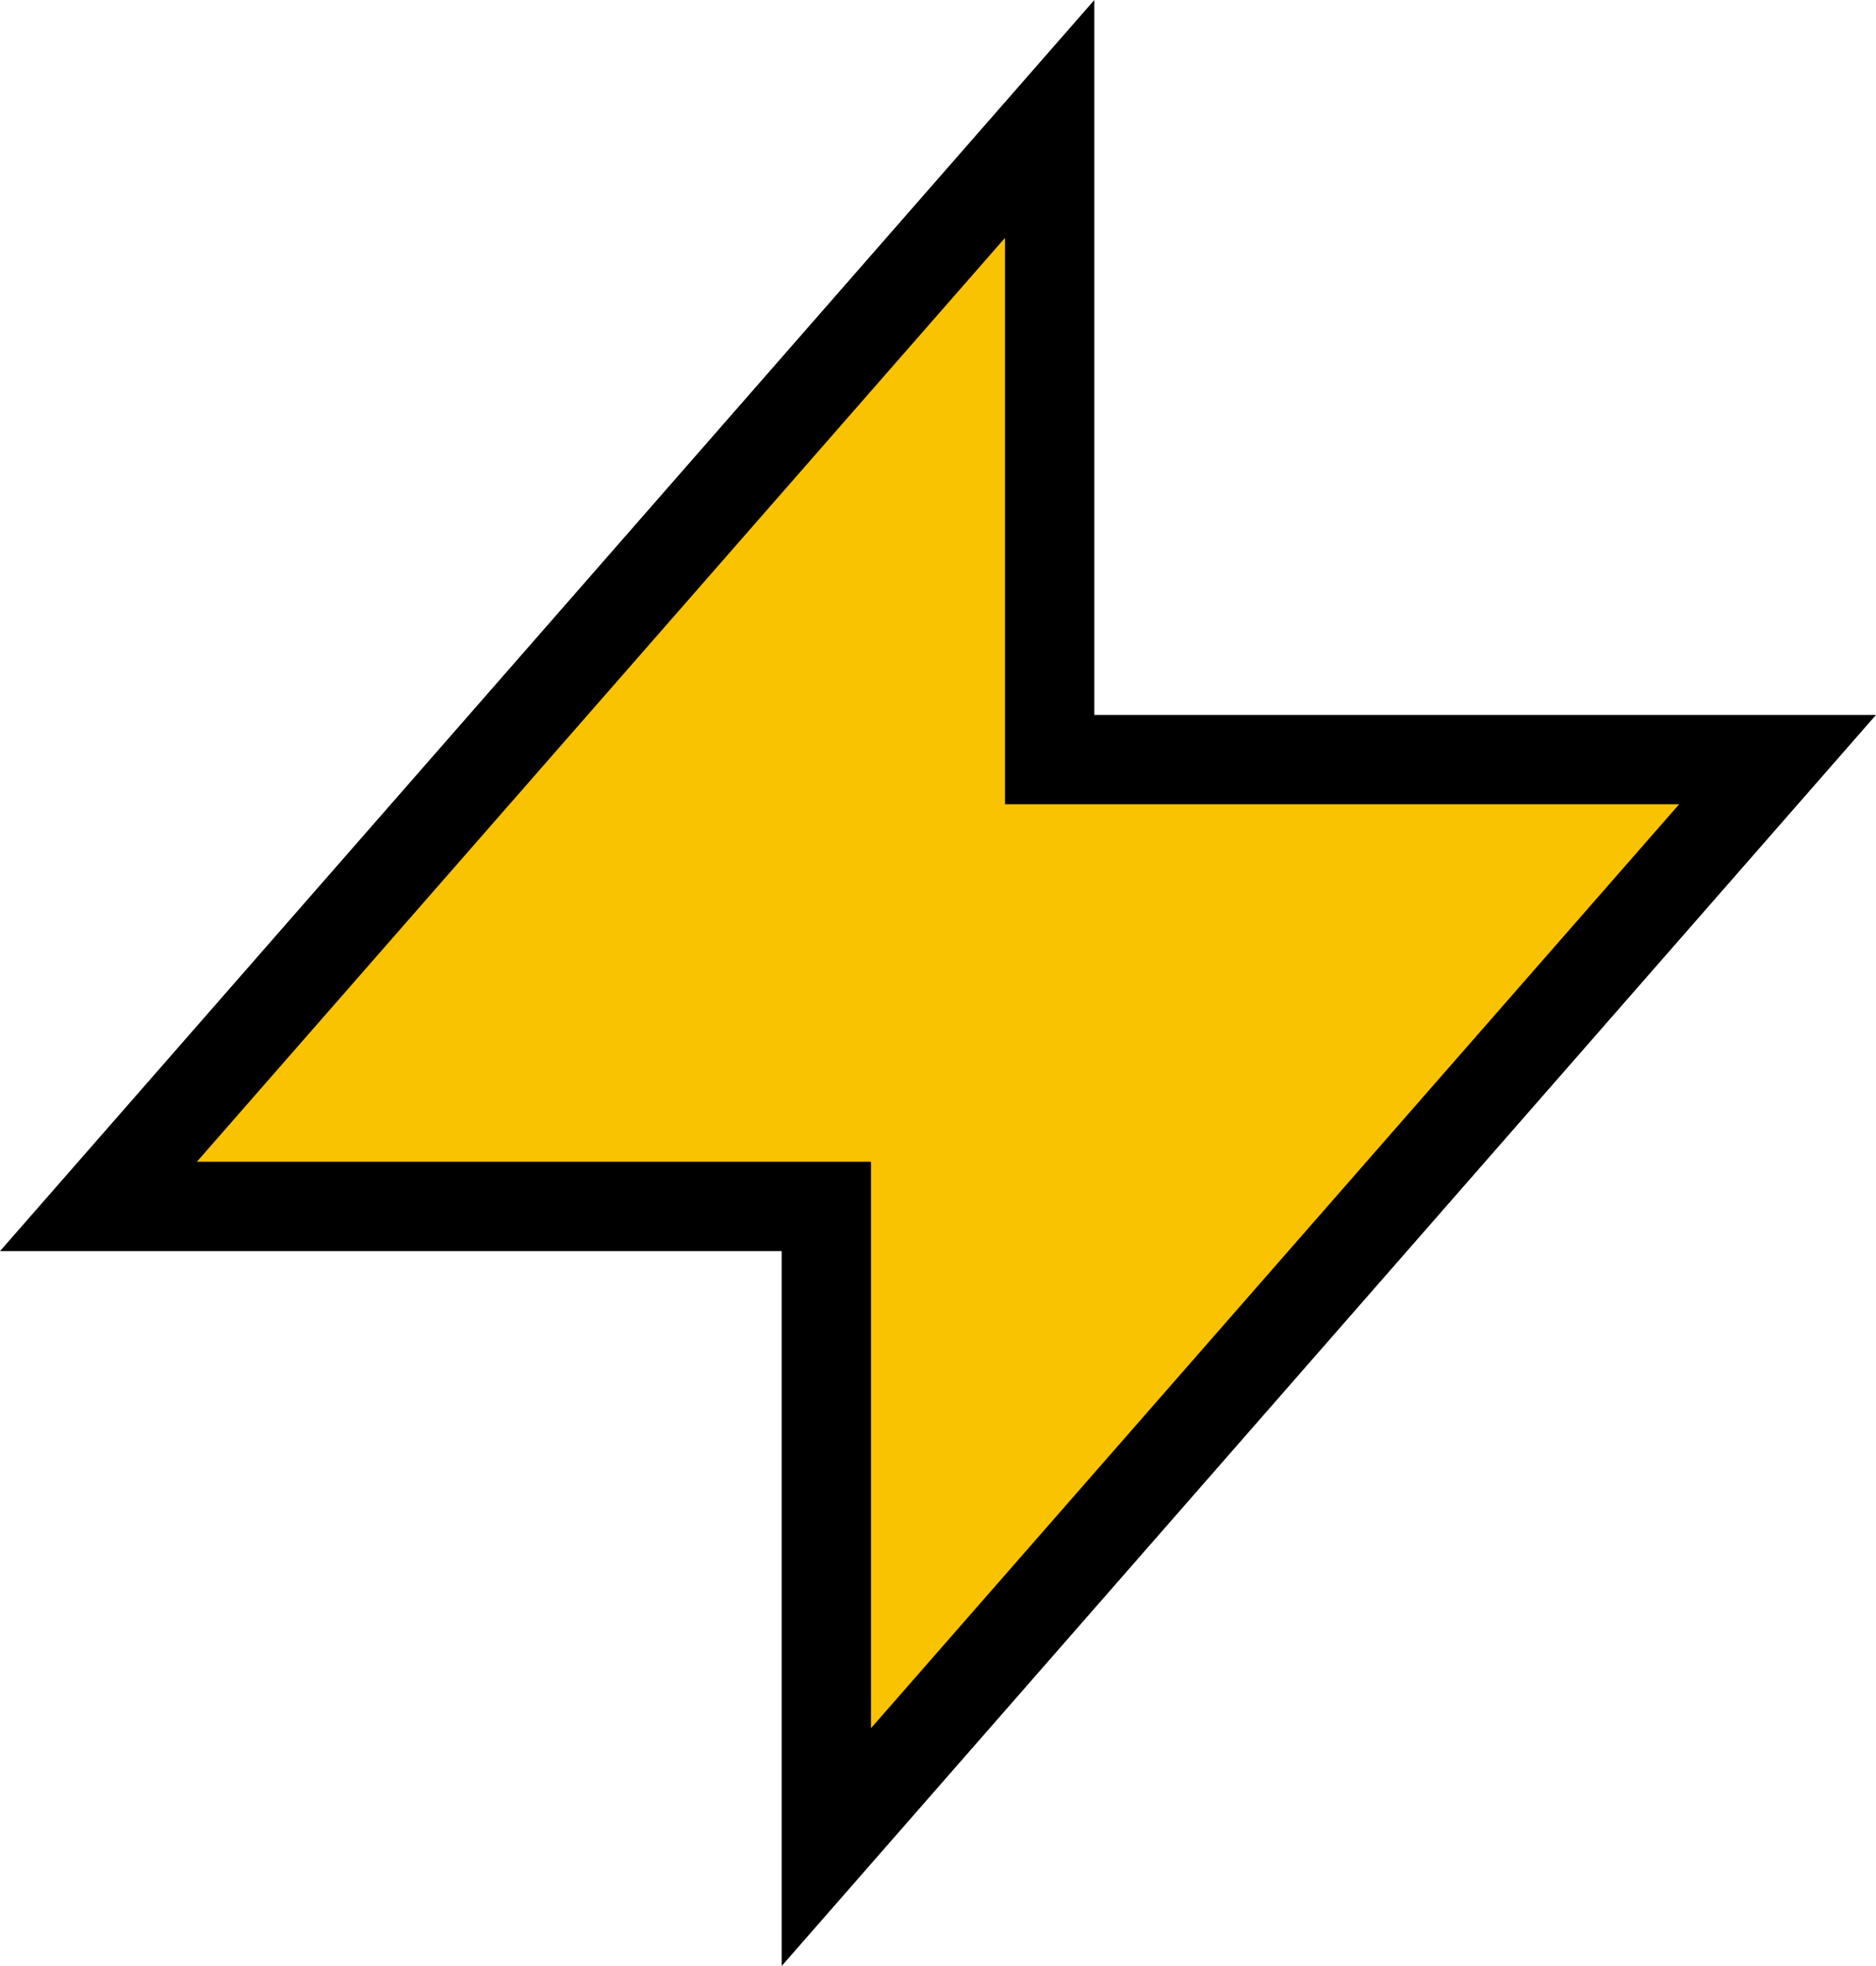 <svg width="21" height="22" viewBox="0 0 21 22" fill="none" xmlns="http://www.w3.org/2000/svg">
<path d="M9.25 14V13.5H8.75H1.102L11.75 1.331V8V8.5H12.25H19.898L9.25 20.669V14Z" fill="#FAC301" stroke="black"/>
</svg>
